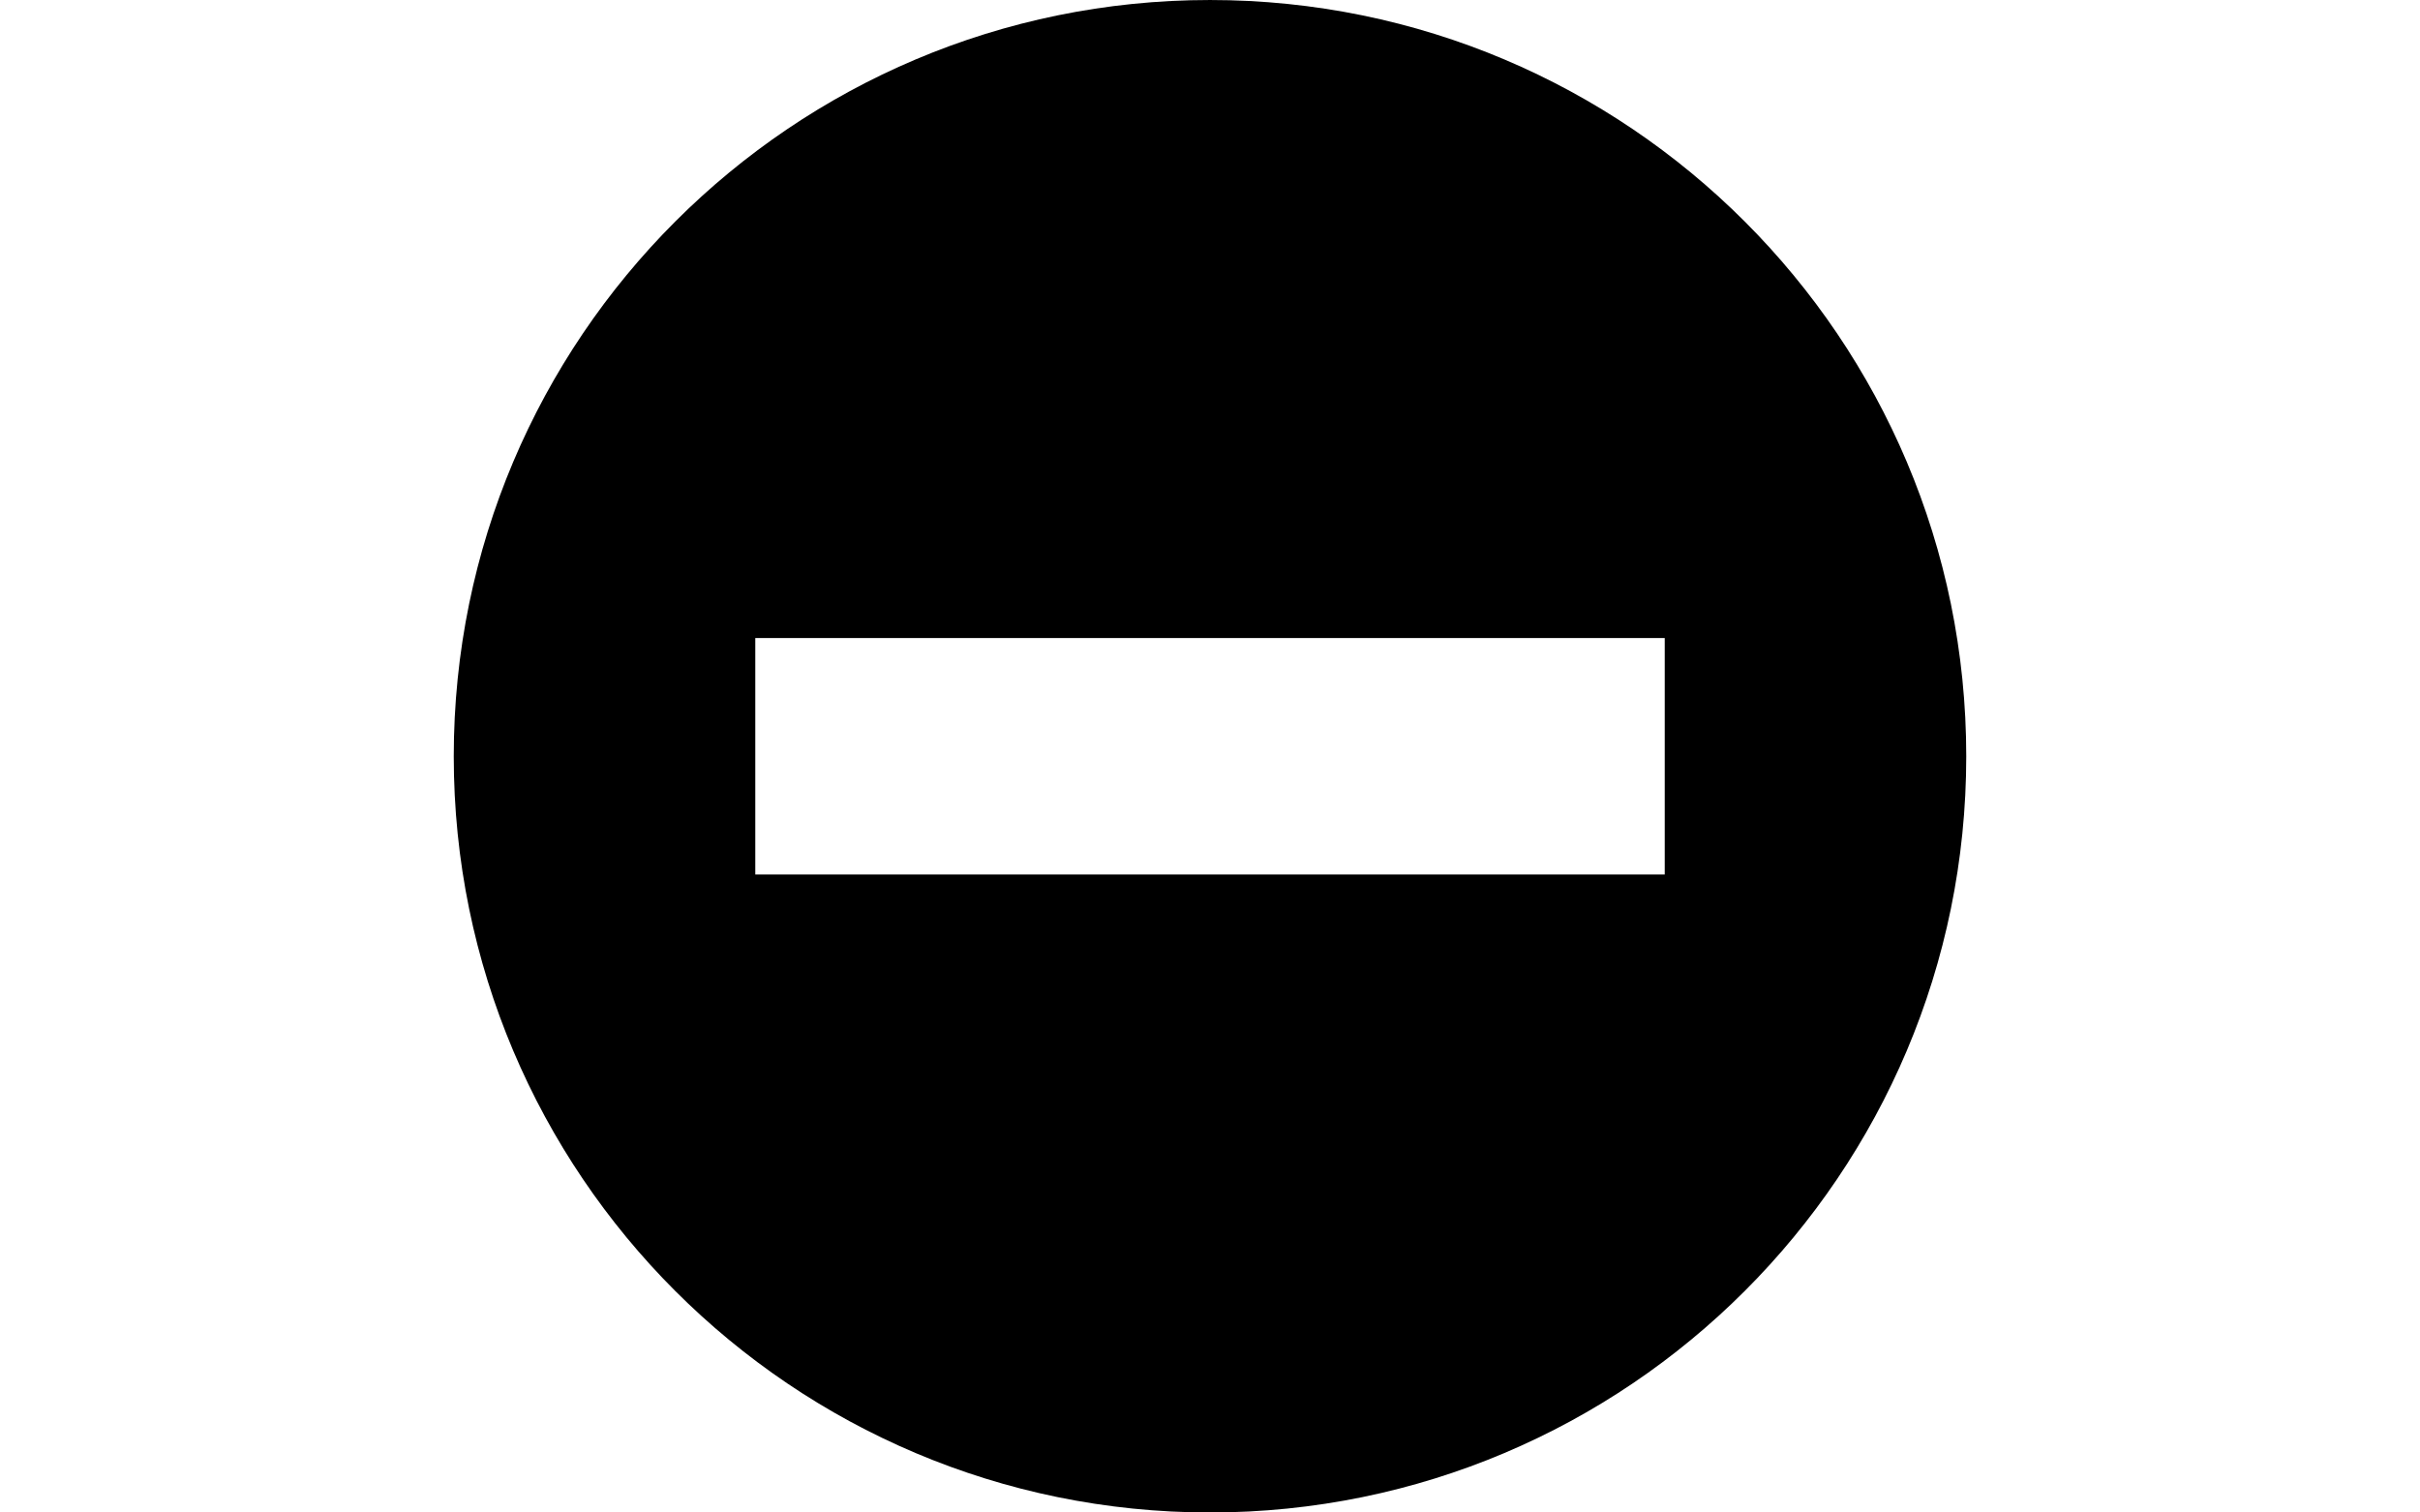 <?xml version="1.0" encoding="iso-8859-1"?>
<!--Generator: Adobe Illustrator 18.0.0, SVG Export Plug-In . SVG Version: 6.00 Build 0)-->
<!DOCTYPE svg PUBLIC "-//W3C//DTD SVG 1.1//EN" "http://www.w3.org/Graphics/SVG/1.1/DTD/svg11.dtd">
<svg version="1.1" height="125" width="200" id="Capa_1" xmlns="http://www.w3.org/2000/svg" xmlns:xlink="http://www.w3.org/1999/xlink" x="0px" y="0px" viewBox="0 0 345.462 345.462" style="enable-background:new 0 0 345.462 345.462" xml:space="preserve">
    <path d="M172.732,0.002C77.33,0.002,0,77.35,0,172.751c0,95.366,77.33,172.71,172.732,172.71c95.401,0,172.73-77.344,172.73-172.71
	C345.462,77.35,268.134,0.002,172.732,0.002z M276.593,199.742H68.871v-54.006h207.722V199.742z"/>
</svg>
